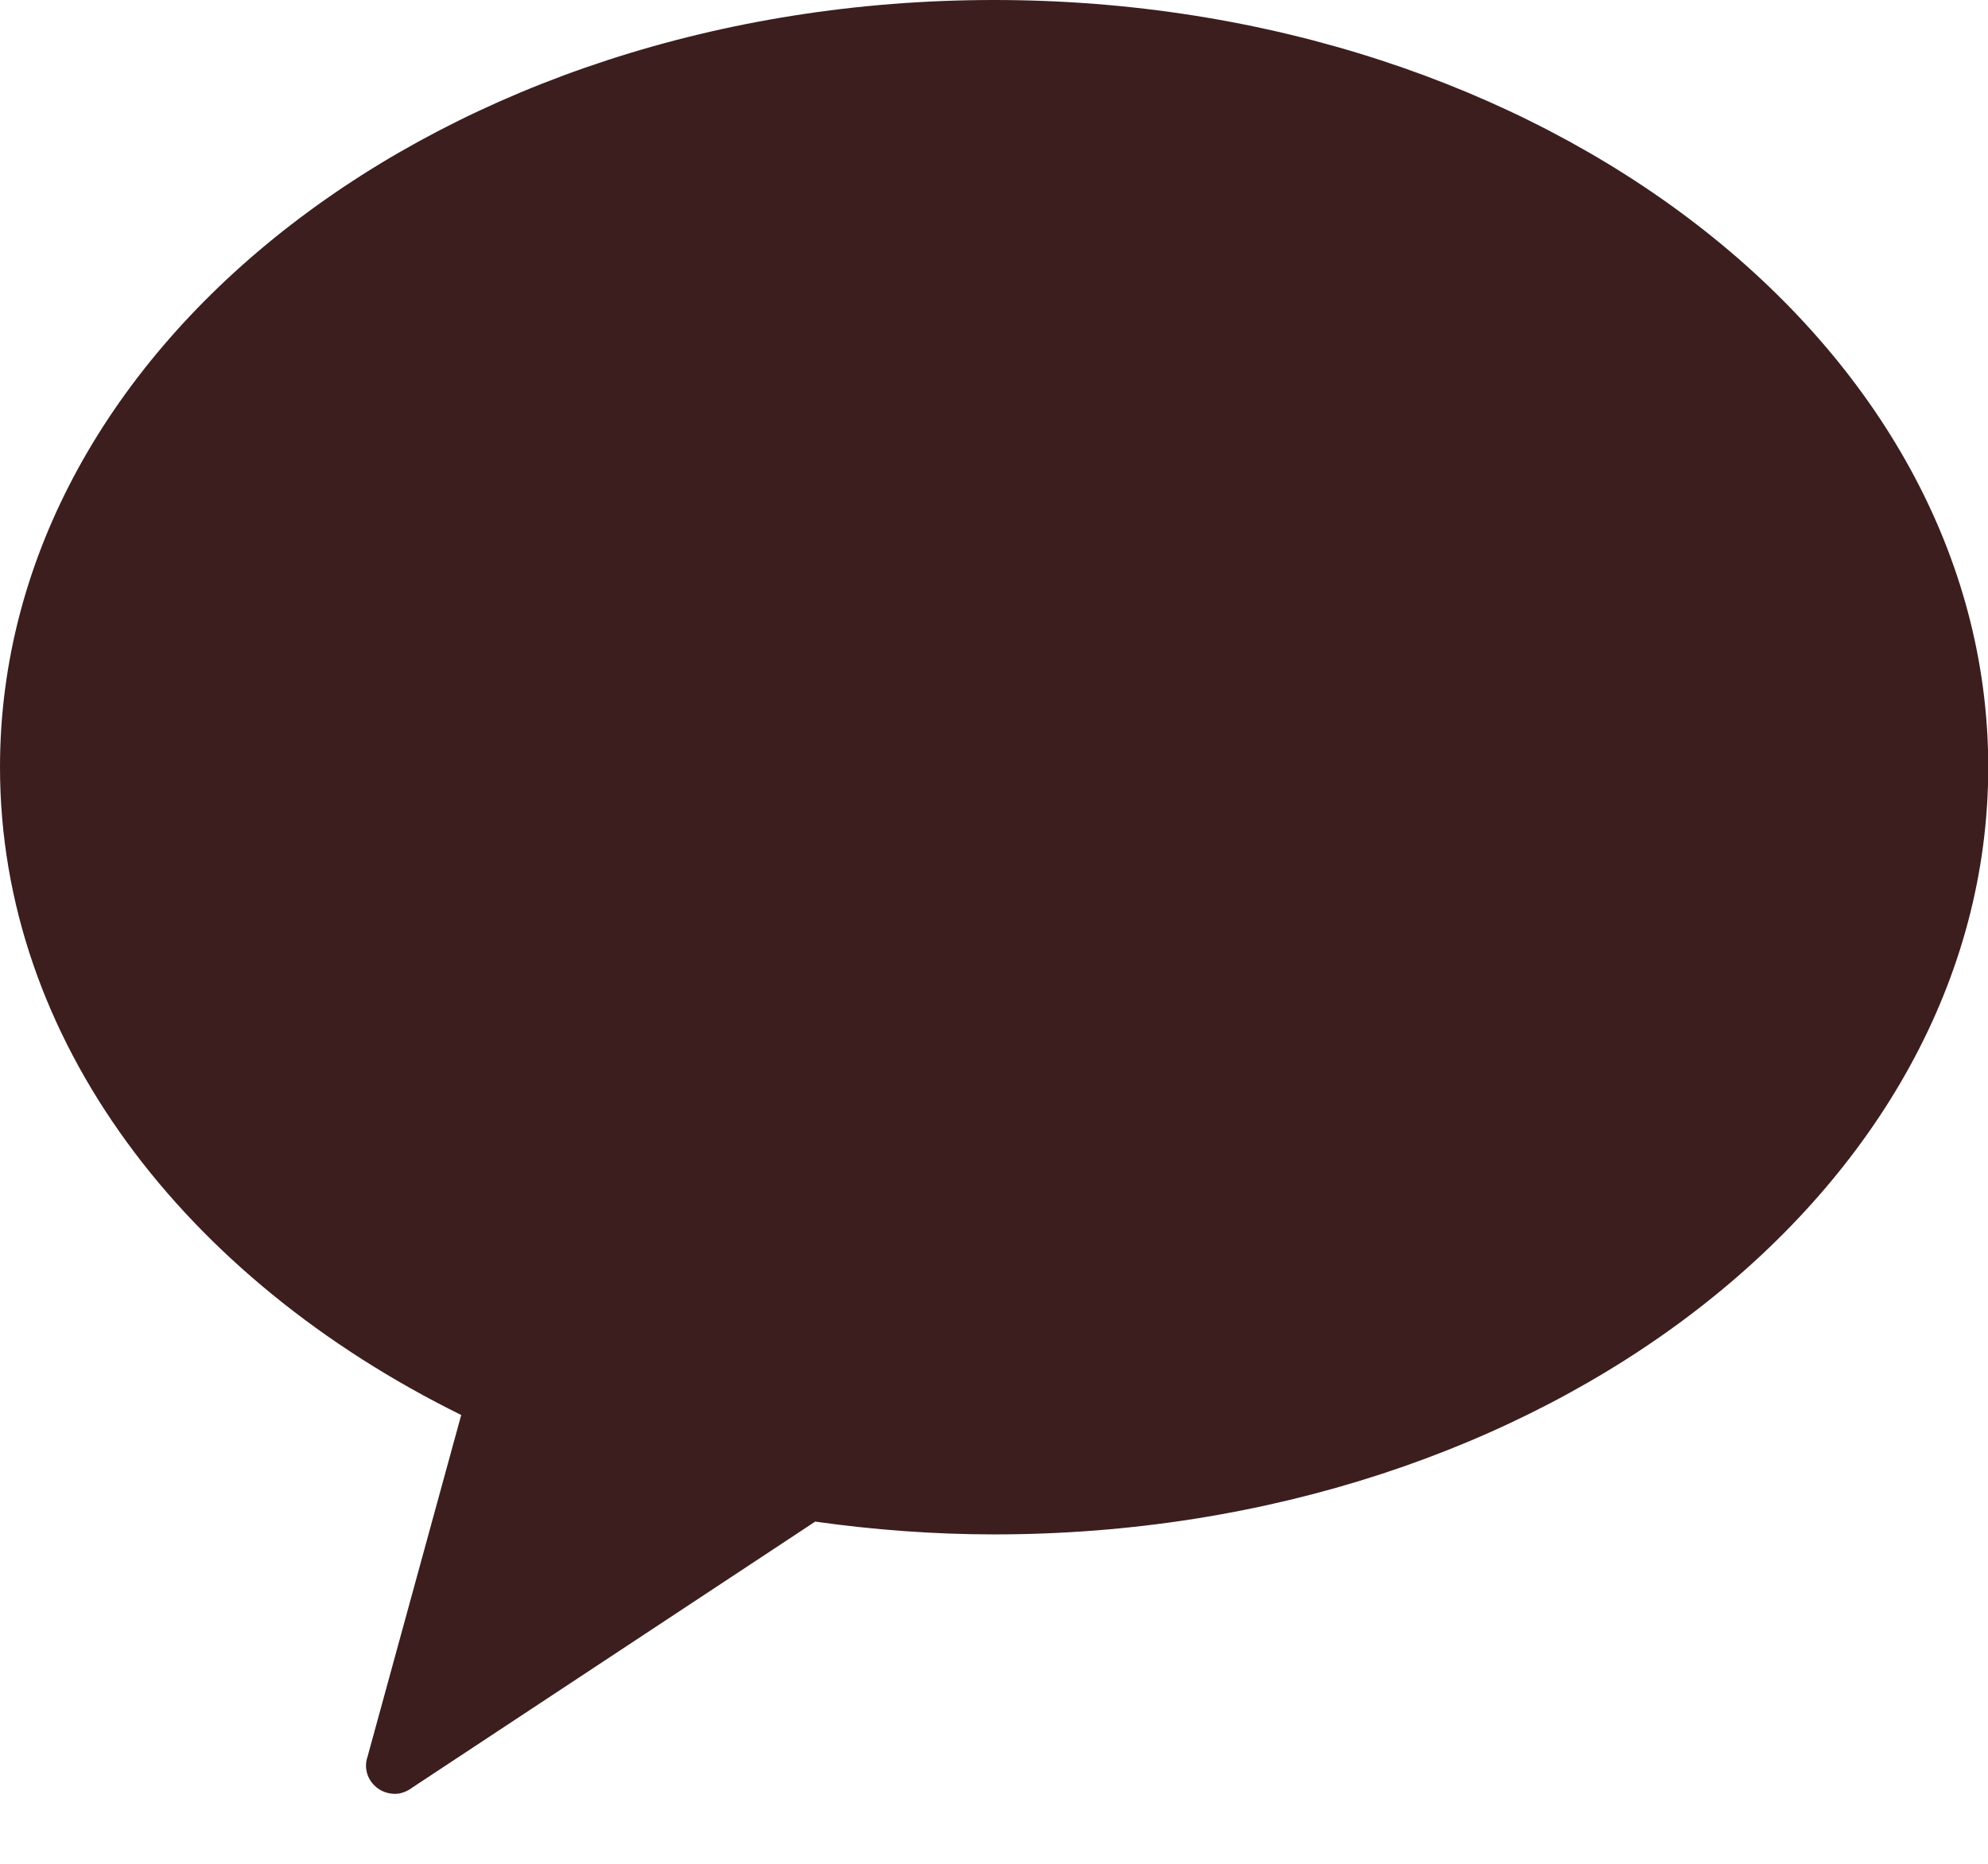 <svg width="16" height="15" viewBox="0 0 16 15" fill="none" xmlns="http://www.w3.org/2000/svg">
<g clip-path="url(#clip0_73_746)">
<path d="M8 0C3.581 0 0 2.764 0 6.174C0 8.366 1.483 10.289 3.712 11.388L2.958 14.138C2.929 14.223 2.953 14.312 3.016 14.372C3.058 14.413 3.116 14.437 3.18 14.437C3.227 14.437 3.276 14.418 3.319 14.386L6.561 12.246C7.031 12.312 7.512 12.349 8.002 12.349C12.419 12.349 16.002 9.584 16.002 6.174C16.002 2.764 12.417 0 8 0Z" fill="#3C1E1E"/>
</g>
<defs>
<clipPath id="clip0_73_746">
<rect width="16" height="14.439" fill="white"/>
</clipPath>
</defs>
</svg>

